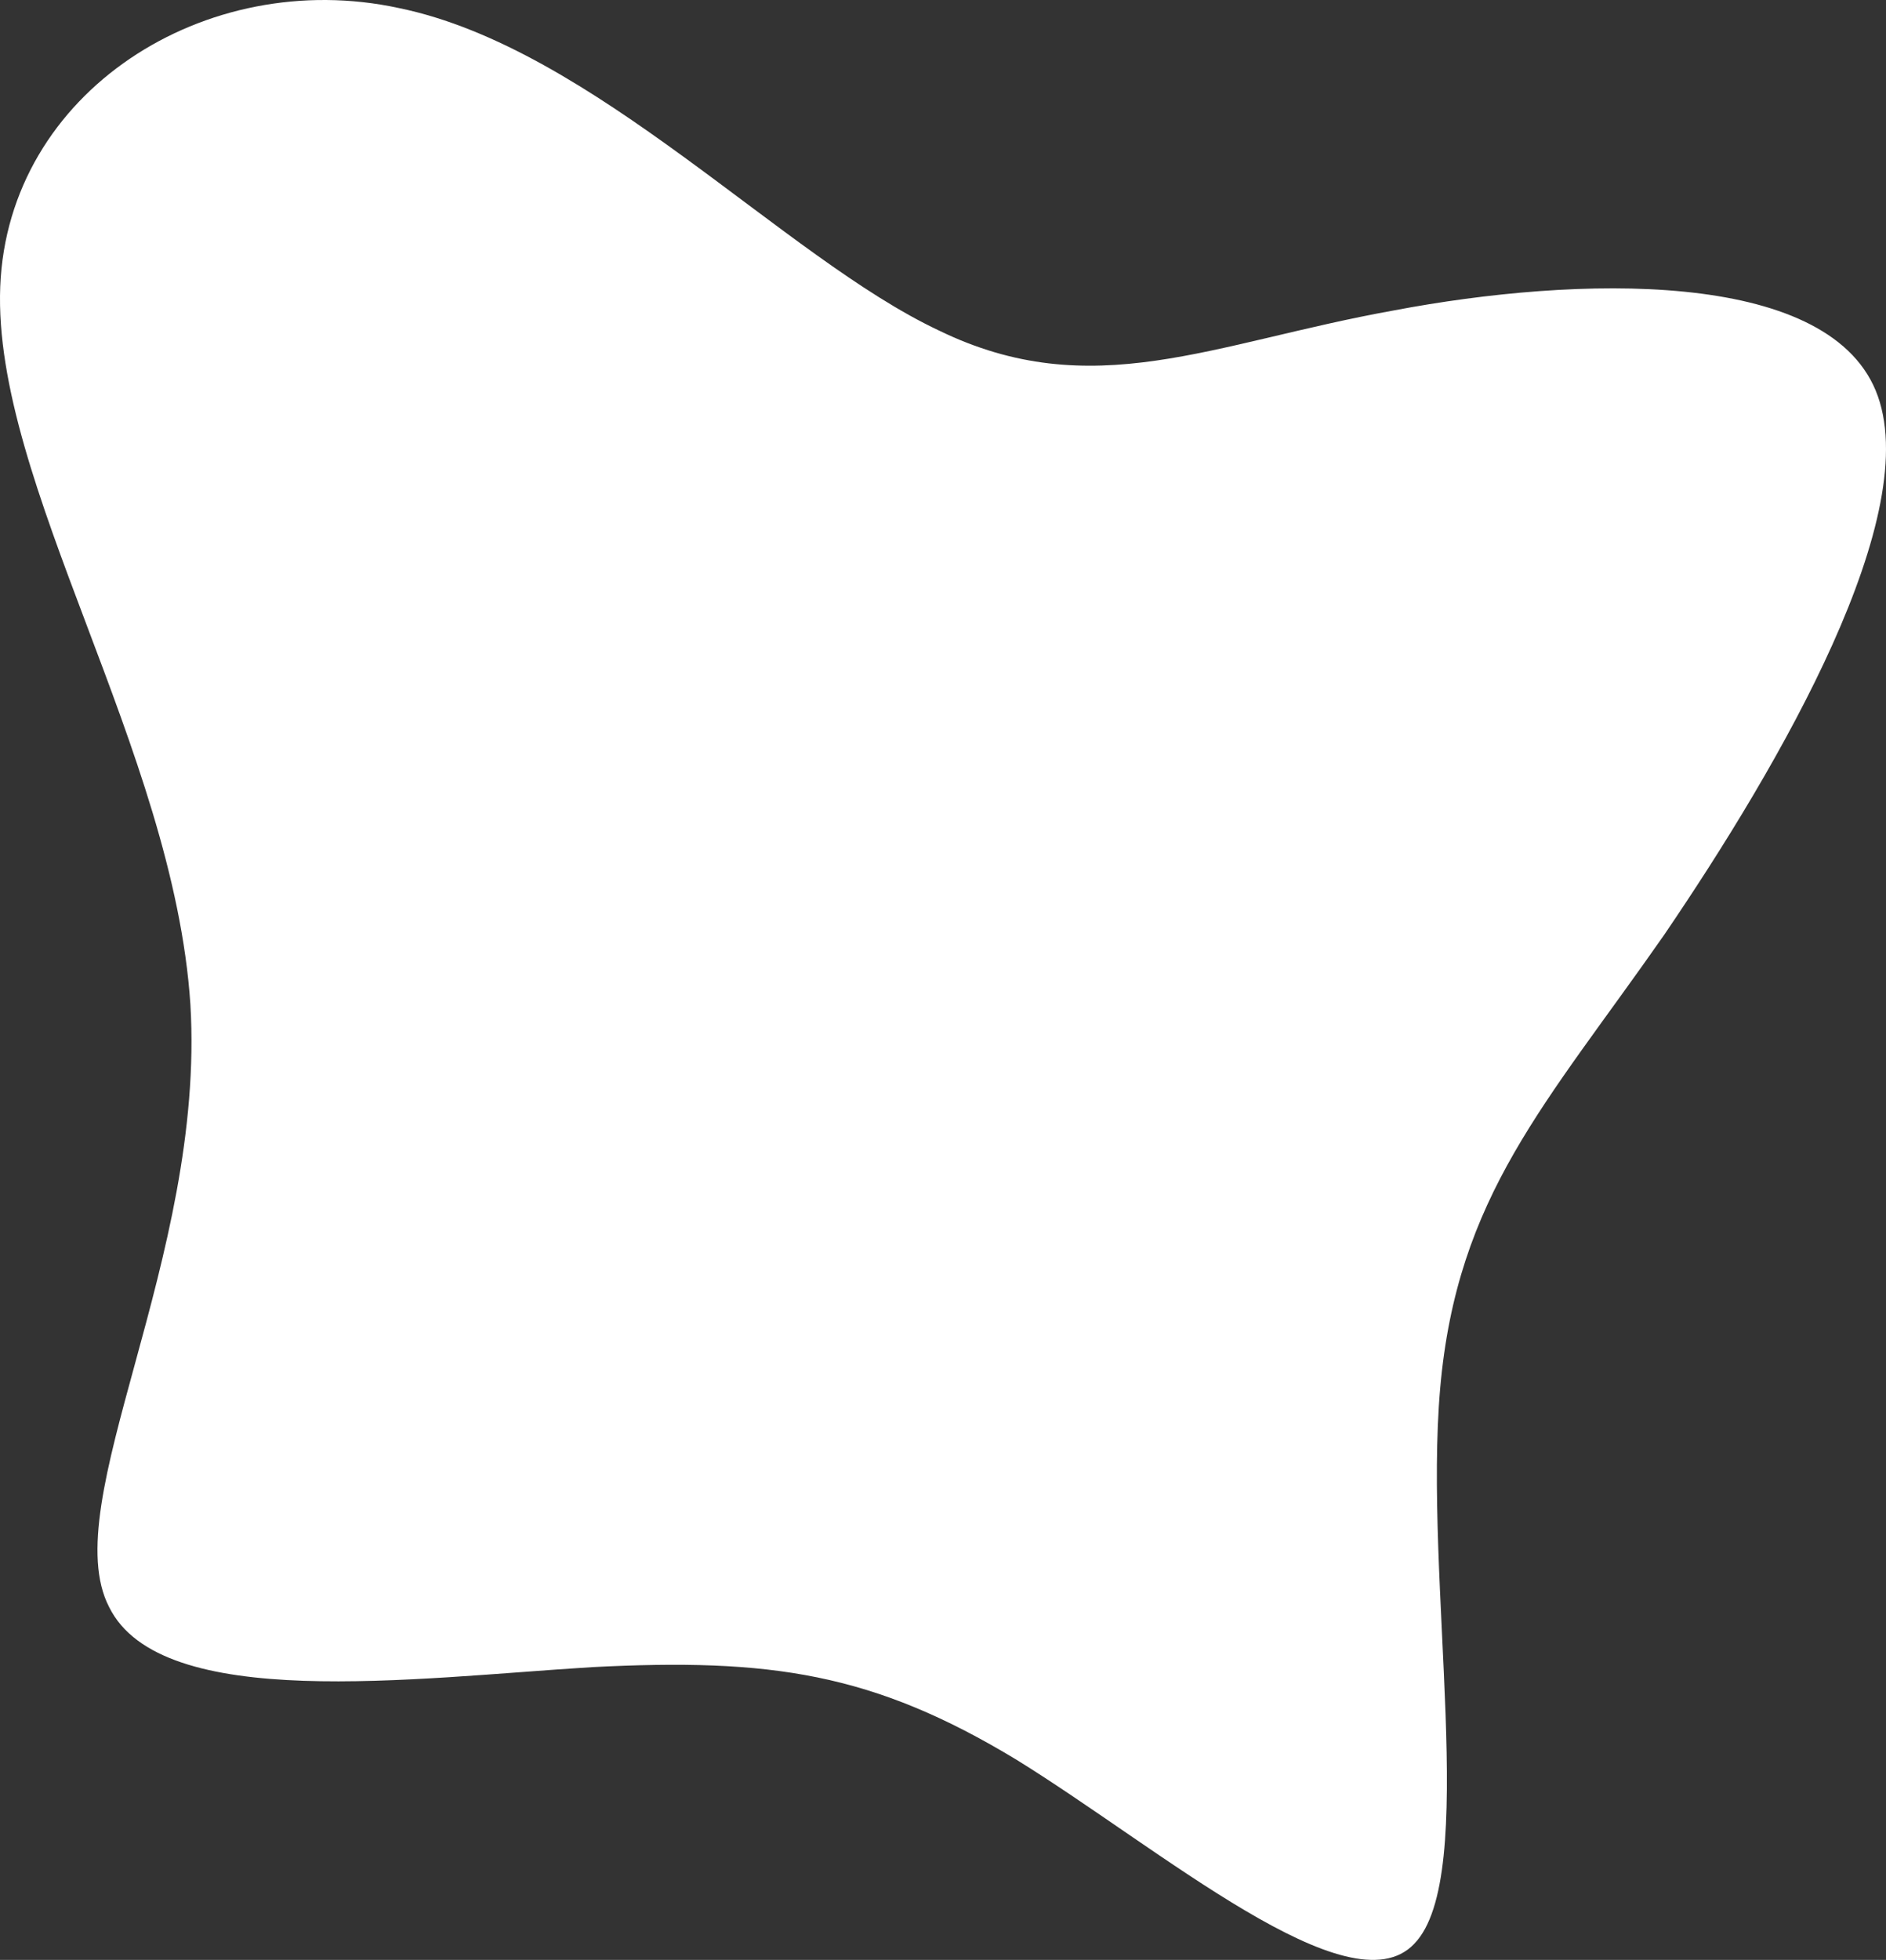 <svg width="258" height="268" viewBox="0 0 258 268" fill="none" xmlns="http://www.w3.org/2000/svg">
<rect x="0" y="0" width="258" height="268" fill="#333333" stroke="none"/>
<path d="M81.005 227.964C56.672 229.458 22.059 234.19 14.926 219.746C7.584 205.552 28.142 172.182 26.044 137.319C23.737 102.455 -1.016 66.097 0.032 39.203C1.081 12.557 28.142 -4.626 54.574 1.102C81.215 6.58 107.227 35.218 128.414 45.179C149.392 55.389 165.754 46.922 190.718 42.44C215.681 37.709 249.664 36.712 256.587 53.397C263.509 70.082 243.581 104.447 227.638 127.856C211.485 151.015 199.318 163.467 197.011 189.863C194.703 216.26 202.465 256.602 193.445 265.816C184.634 275.03 158.832 252.867 139.113 240.665C119.394 228.711 105.339 226.719 81.005 227.964Z" fill="white"/>
</svg>
